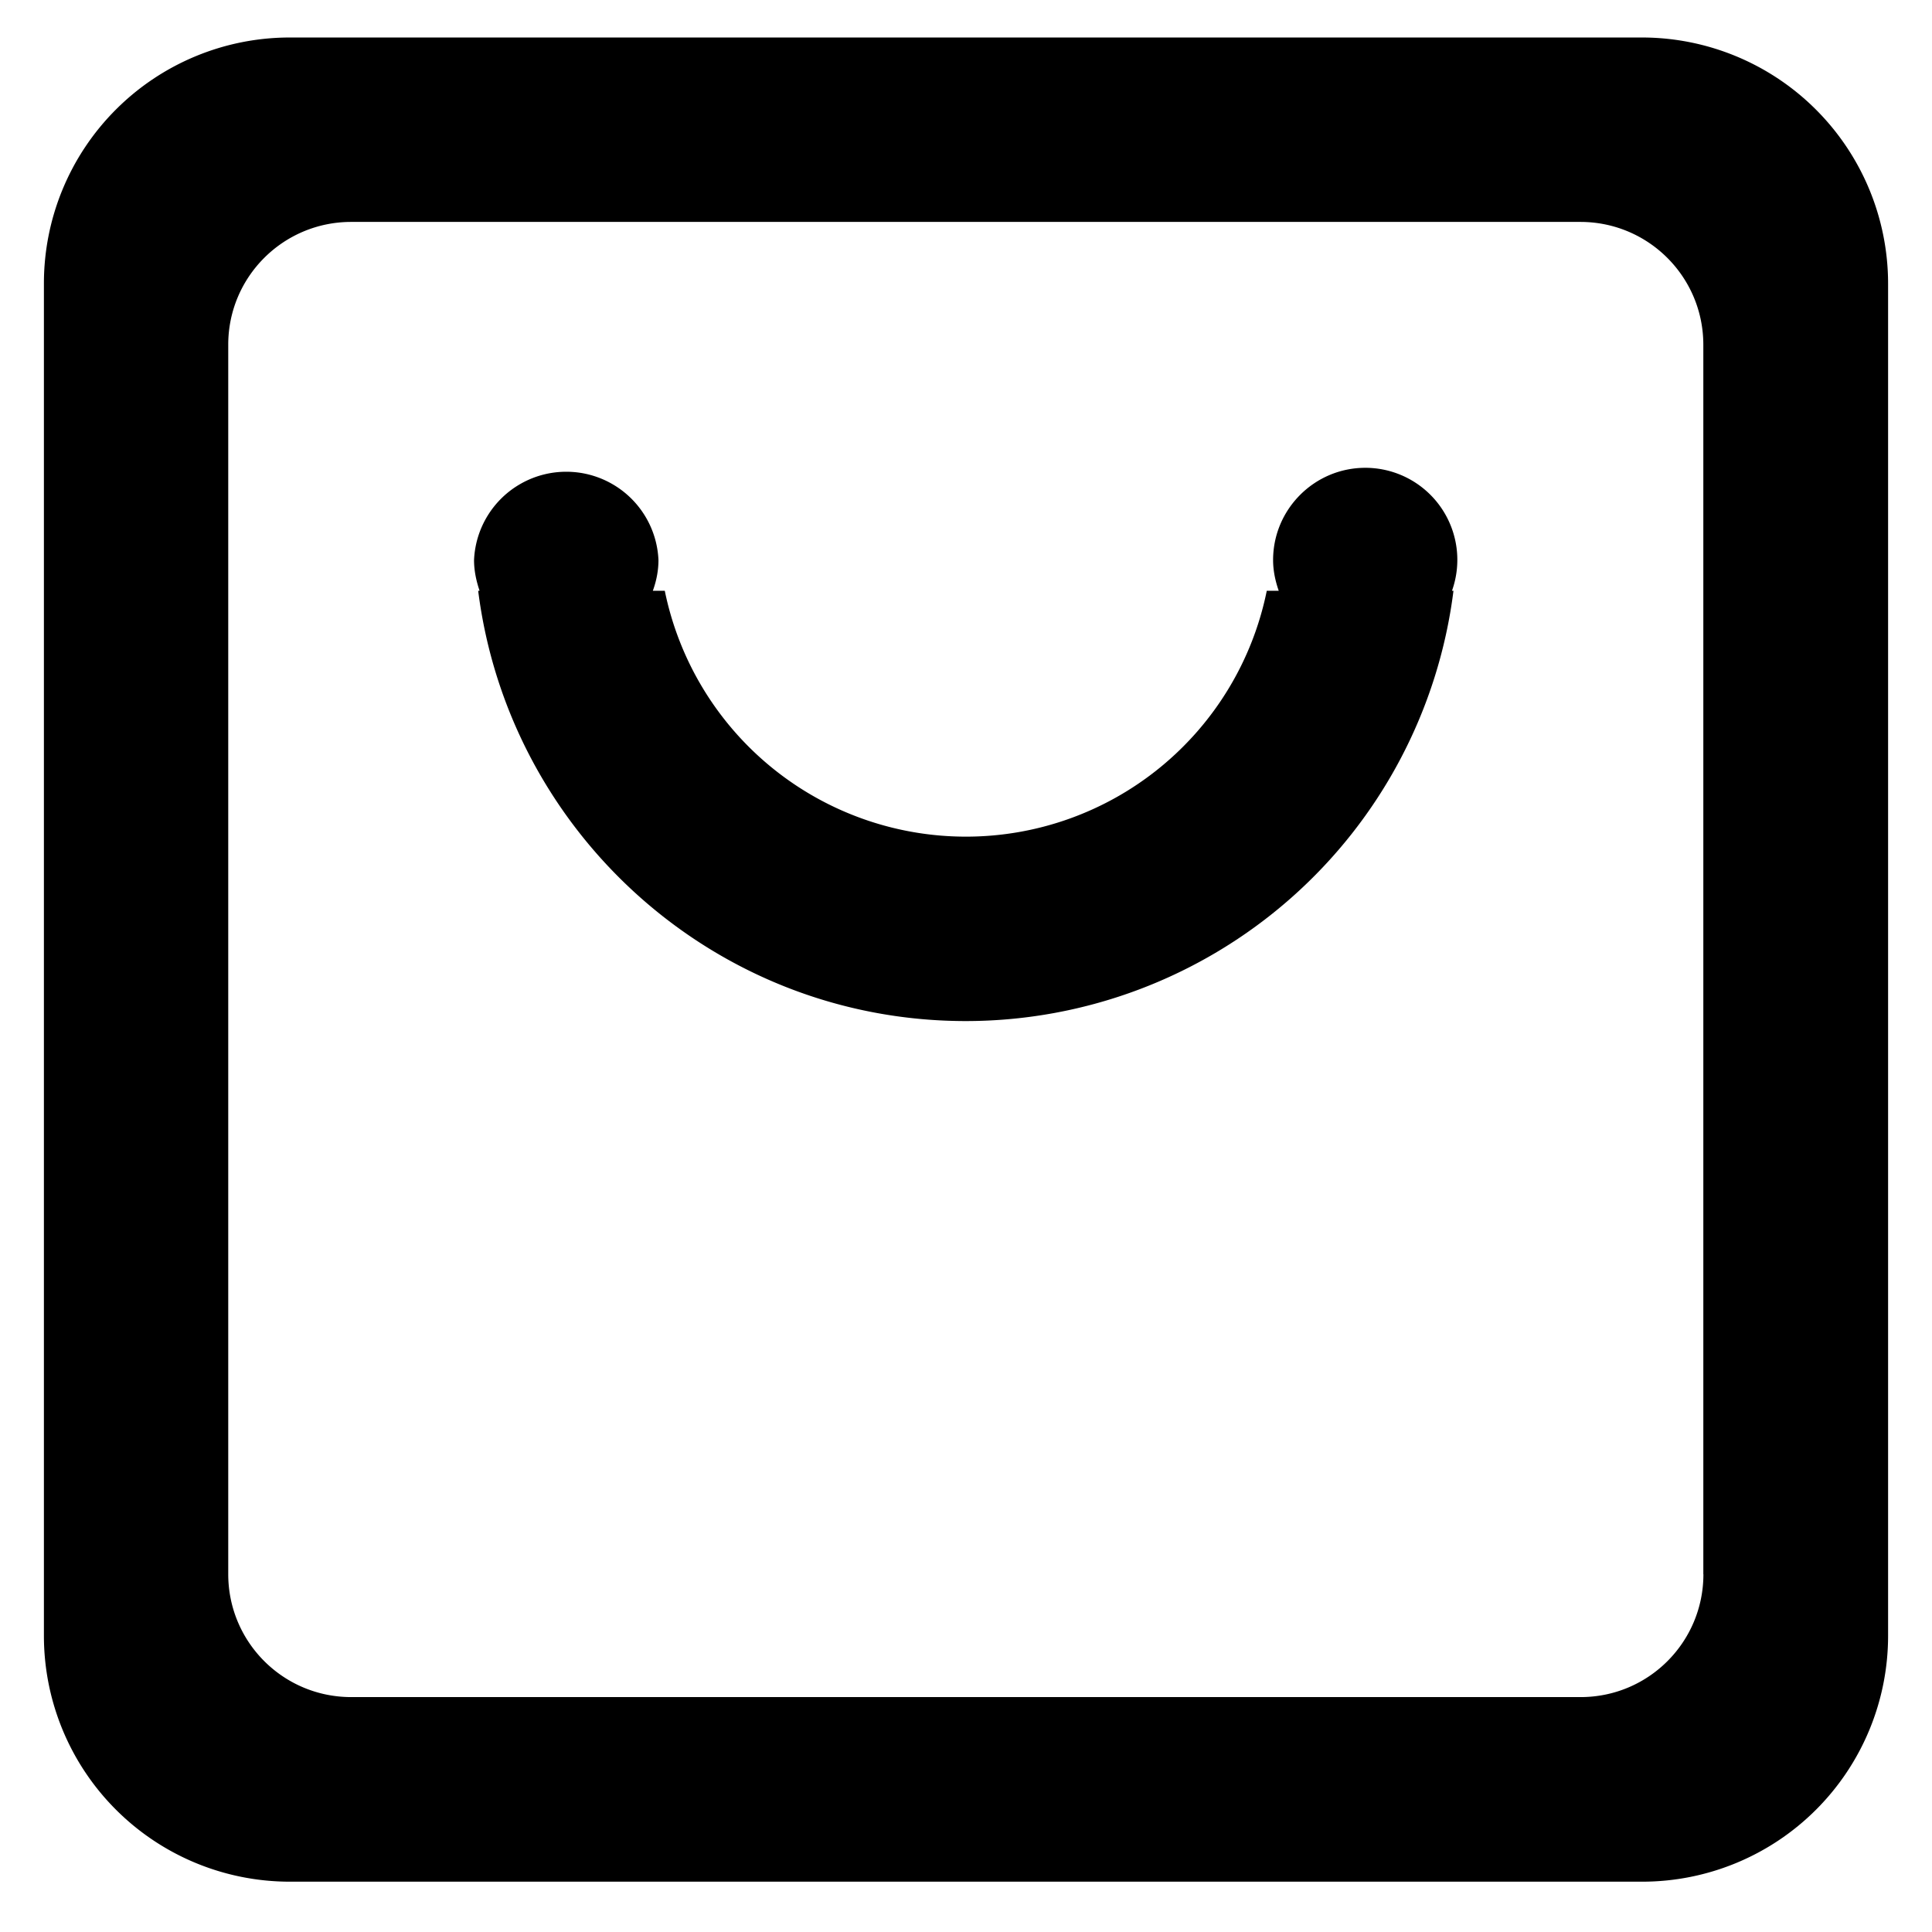 <?xml version="1.0" standalone="no"?><!DOCTYPE svg PUBLIC "-//W3C//DTD SVG 1.1//EN" "http://www.w3.org/Graphics/SVG/1.1/DTD/svg11.dtd"><svg t="1589275168175" class="icon" viewBox="0 0 1024 1024" version="1.1" xmlns="http://www.w3.org/2000/svg" p-id="4856" xmlns:xlink="http://www.w3.org/1999/xlink" width="128" height="128"><defs><style type="text/css"></style></defs><path d="M870.26 19.875H153.6a130.327 130.327 0 0 0-130.327 130.327v716.8a130.327 130.327 0 0 0 130.327 130.327h716.8a130.327 130.327 0 0 0 130.327-130.327v-716.8a130.513 130.513 0 0 0-130.467-130.327z m32.582 814.499c0 35.98-29.091 65.117-65.071 65.117h-651.636c-36.026 0-65.164-29.137-65.164-65.164v-651.636c0-35.933 29.137-65.071 65.164-65.071h651.497c36.026 0 65.164 29.137 65.164 65.117v651.636h0.093z m-179.2-586.426c-26.903 0-48.873 21.923-48.873 48.873 0 5.772 1.21 11.171 2.979 16.291h-6.33a162.676 162.676 0 0 1-159.465 130.327 162.909 162.909 0 0 1-159.604-130.327h-6.33c1.862-5.12 2.979-10.612 2.979-16.291a48.919 48.919 0 0 0-97.745 0c0 5.772 1.21 11.171 2.932 16.291h-0.745c16.244 128.465 125.673 228.073 258.513 228.073a260.608 260.608 0 0 0 258.42-228.073h-0.791a48.78 48.78 0 0 0-45.94-65.164z" p-id="4857"></path></svg>
